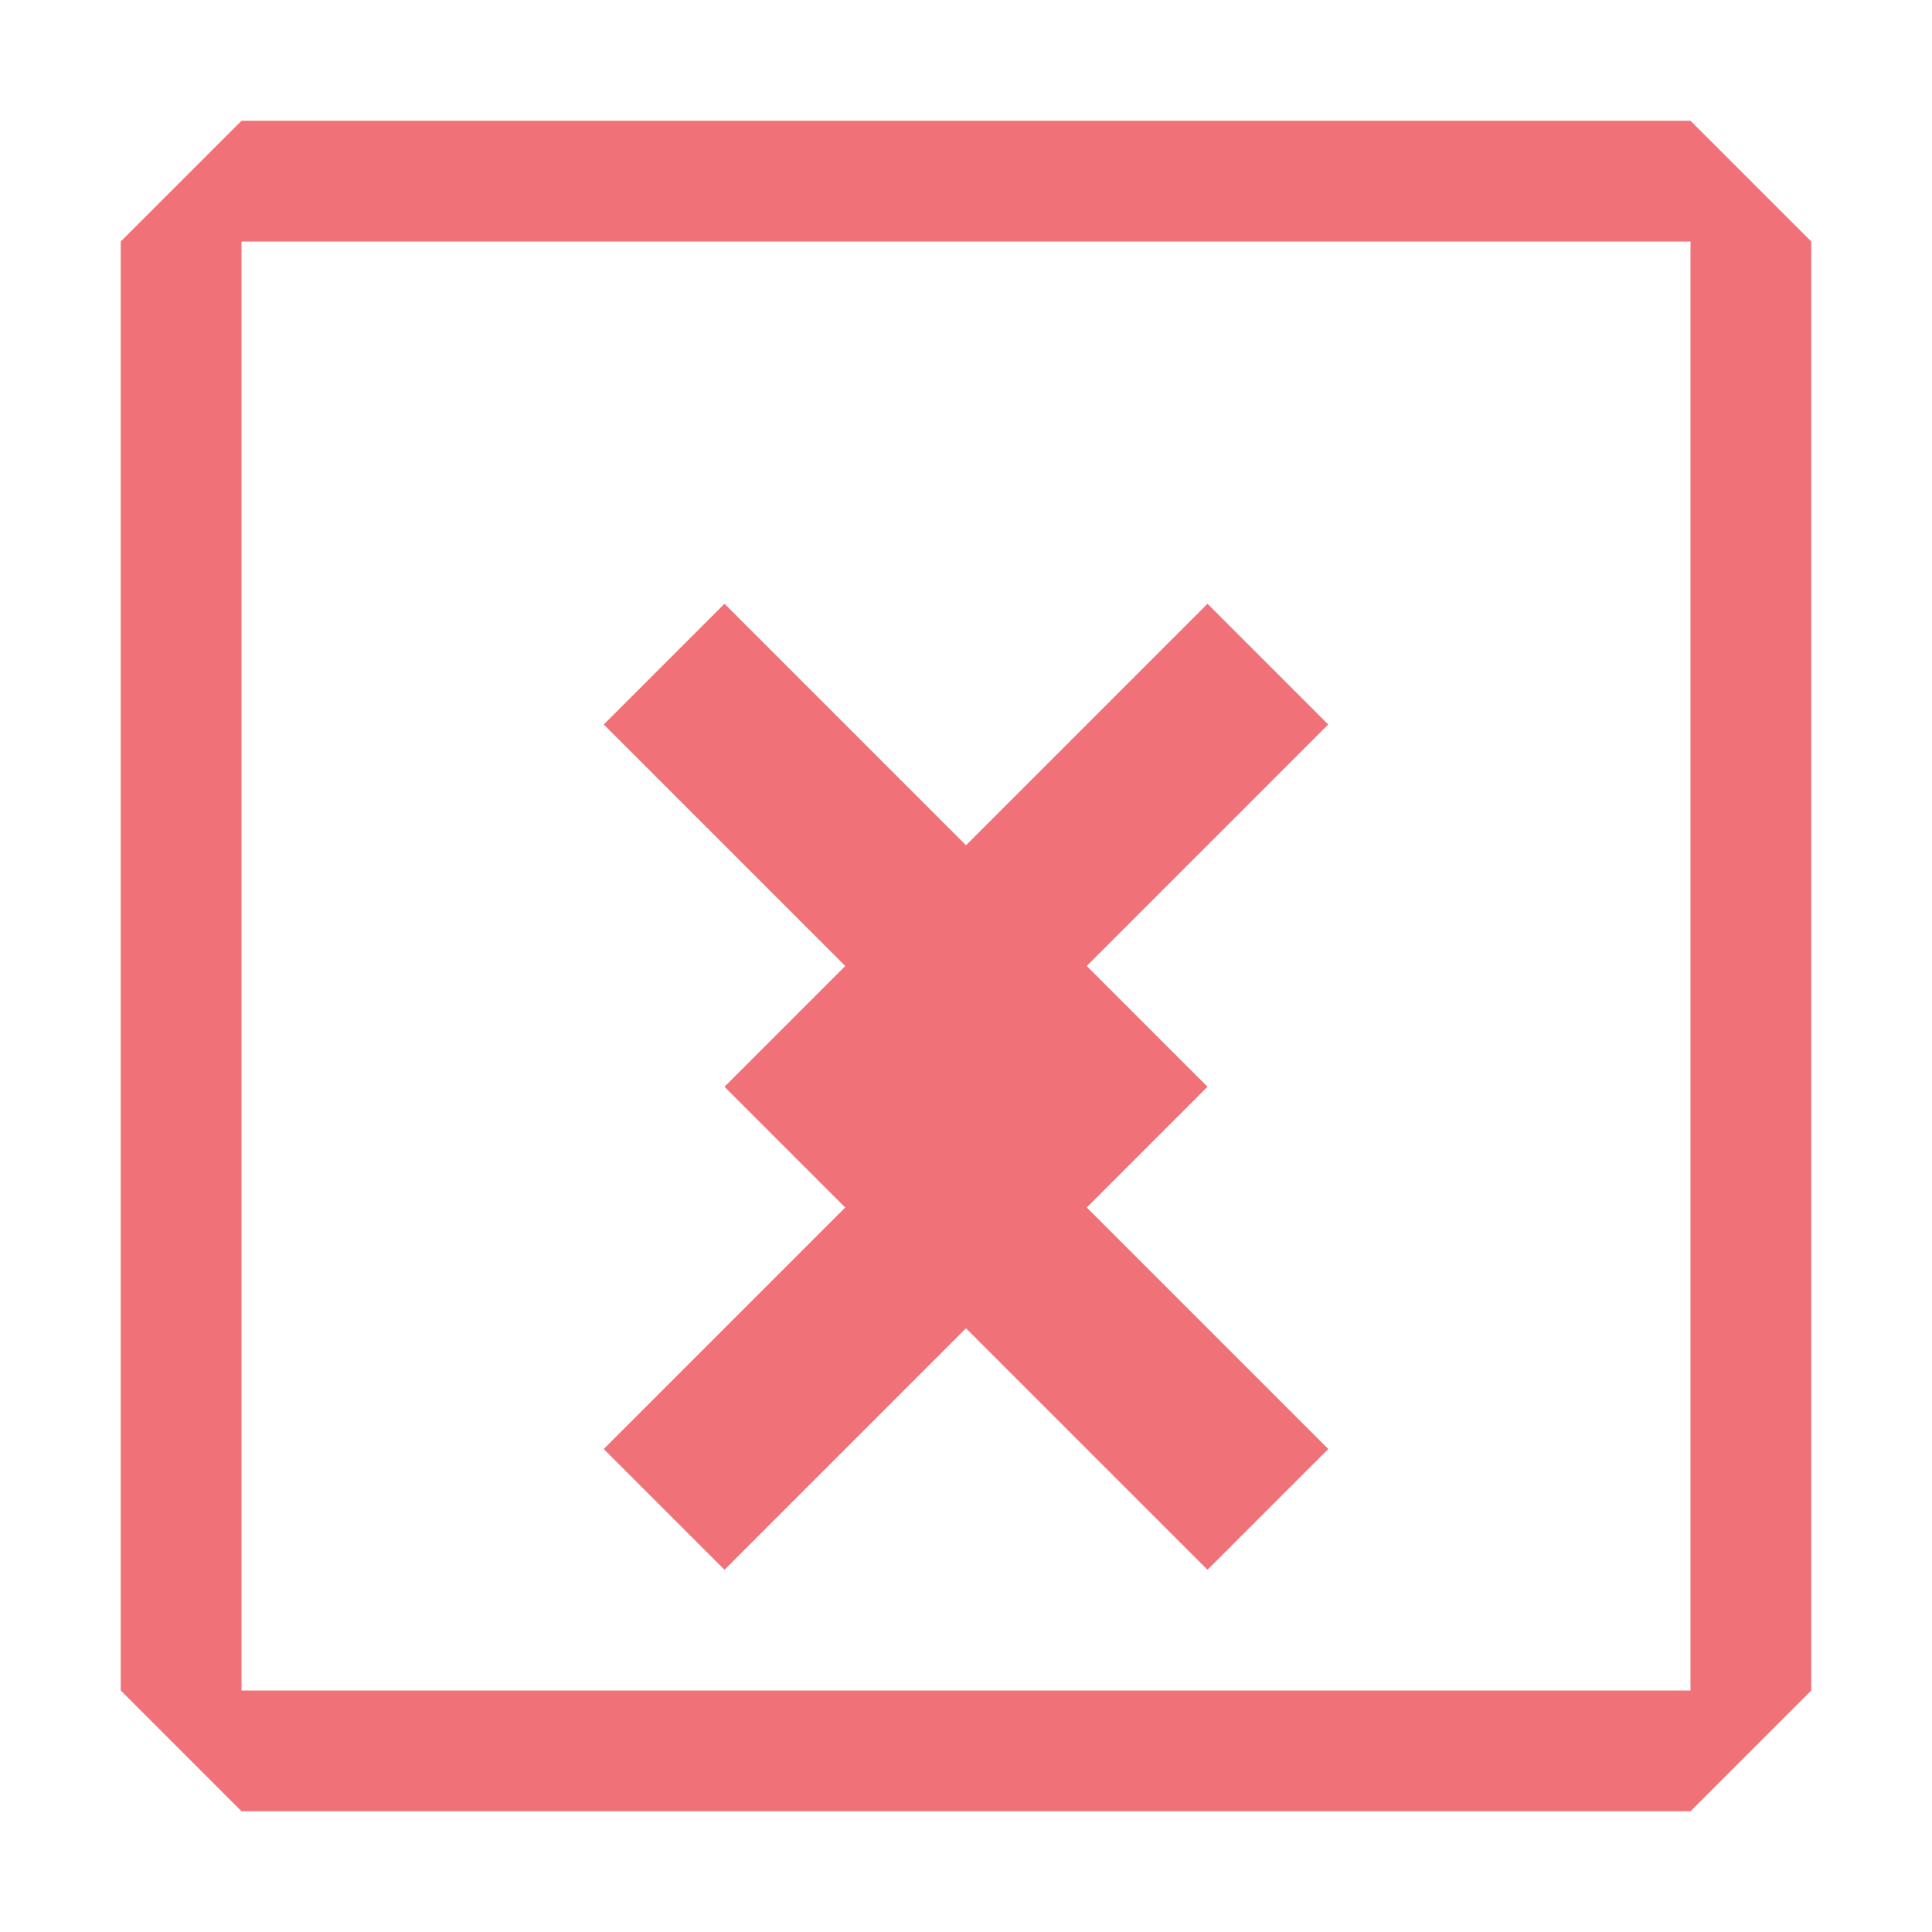 <?xml version="1.0" encoding="UTF-8"?>
<svg xmlns="http://www.w3.org/2000/svg" width="16" height="16" viewBox="0 0 16 16">
  <path fill="#F07178" d="M2 1L1 2v12l1 1h12l1-1V2l-1-1H2zm0 13V2h12v12H2z"/>
  <path fill="#F07178" d="M5 6l3 3-3 3 1 1 4-4-4-4-1 1z"/>
  <path fill="#F07178" d="M11 6l-3 3 3 3-1 1-4-4 4-4 1 1z"/>
</svg> 